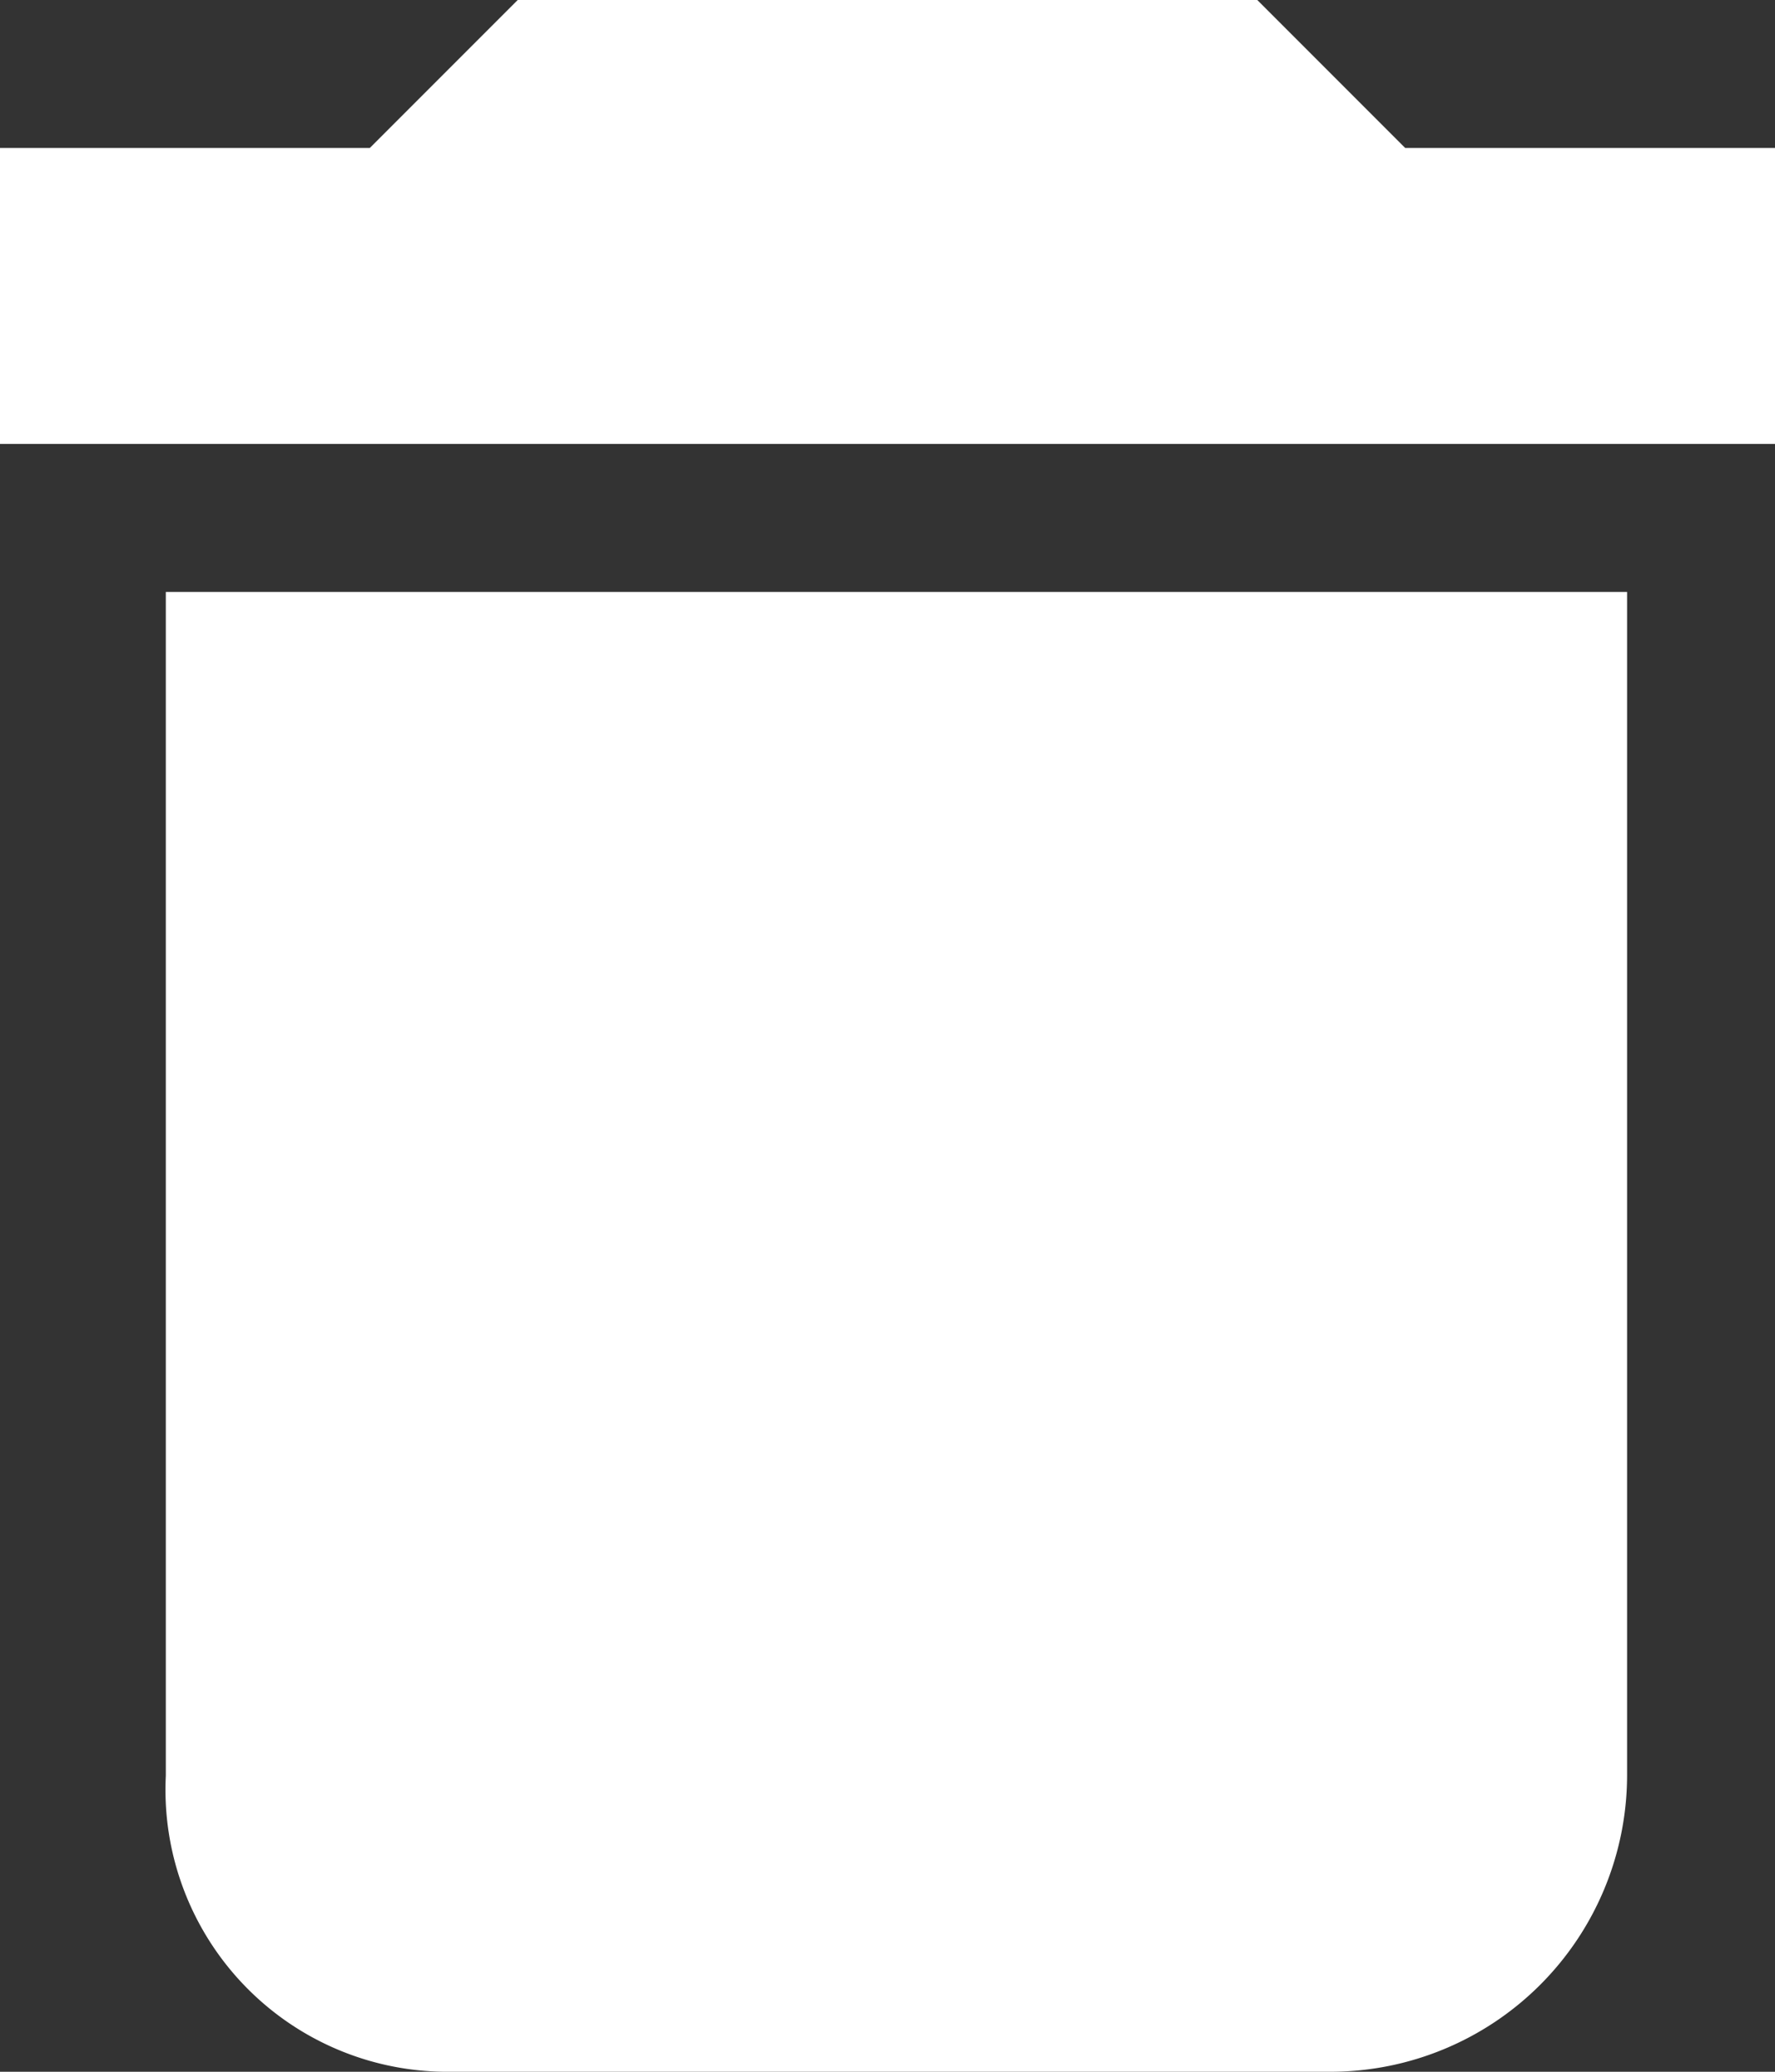 <svg xmlns="http://www.w3.org/2000/svg" width="12" height="14" viewBox="0 0 12 14">
  <rect x="0" y="0" width="12" height="14" fill="#333333" stroke="none"/>
  <path id="IconTrash" d="M2.121,14A1.906,1.906,0,0,0,4,16h6a2.006,2.006,0,0,0,2-2V6H2.121ZM13,3H10.5l-1-1h-5l-1,1H1V5H13Z" transform="translate(-1 -2)" fill="#fff"/>
</svg>
